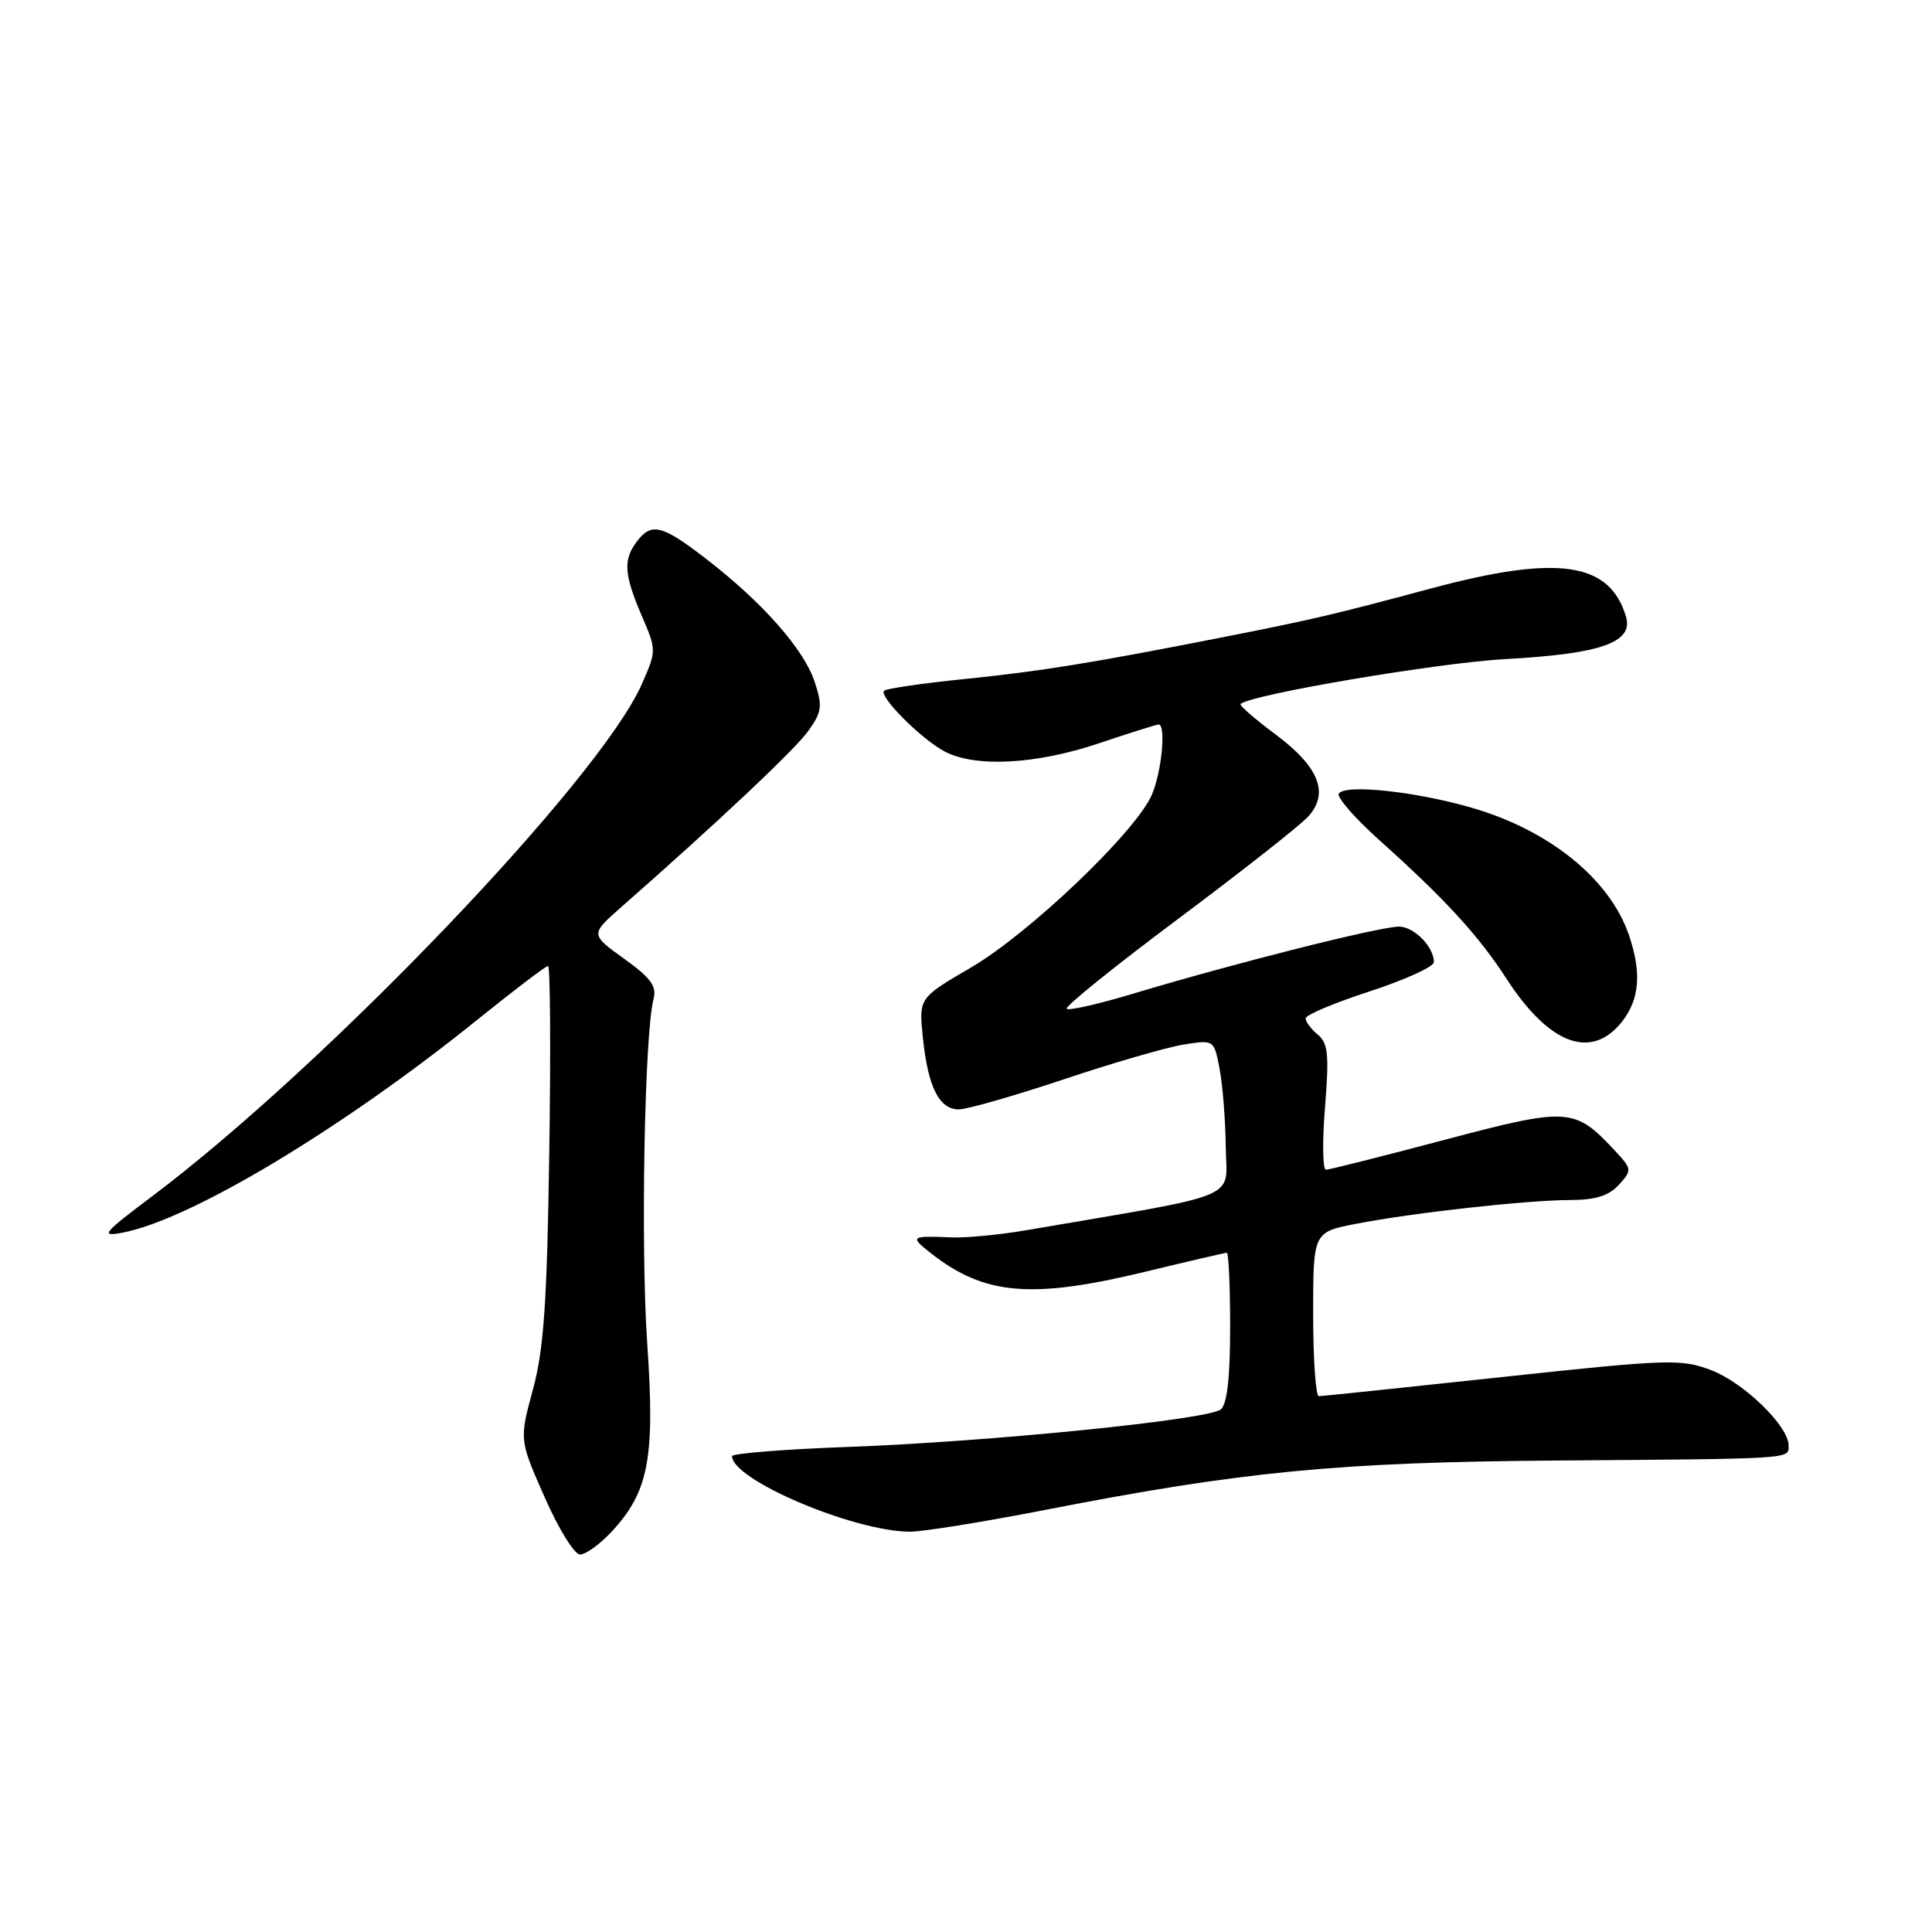 <?xml version="1.0" encoding="UTF-8" standalone="no"?>
<!DOCTYPE svg PUBLIC "-//W3C//DTD SVG 1.1//EN" "http://www.w3.org/Graphics/SVG/1.1/DTD/svg11.dtd" >
<svg xmlns="http://www.w3.org/2000/svg" xmlns:xlink="http://www.w3.org/1999/xlink" version="1.1" viewBox="0 0 256 256">
 <g >
 <path fill="currentColor"
d=" M 81.01 202.99 C 85.96 197.69 86.81 193.25 85.76 178.00 C 84.88 165.10 85.40 136.86 86.60 132.37 C 87.05 130.69 86.23 129.57 82.69 127.03 C 78.21 123.81 78.21 123.81 82.35 120.17 C 95.14 108.93 105.36 99.31 107.13 96.82 C 108.91 94.31 109.01 93.55 107.94 90.33 C 106.53 86.04 101.03 79.81 93.60 74.08 C 87.73 69.54 86.33 69.19 84.39 71.75 C 82.56 74.17 82.68 76.08 85.00 81.51 C 87.01 86.19 87.01 86.19 85.02 90.70 C 79.44 103.30 43.22 141.17 20.10 158.56 C 13.64 163.42 13.24 163.90 16.21 163.34 C 25.24 161.63 45.32 149.58 63.29 135.09 C 68.13 131.19 72.32 128.00 72.62 128.00 C 72.91 128.00 72.99 139.14 72.78 152.75 C 72.49 172.61 72.06 178.81 70.61 184.14 C 68.81 190.79 68.81 190.79 72.16 198.37 C 73.99 202.55 76.11 205.97 76.85 205.98 C 77.59 205.99 79.46 204.65 81.01 202.99 Z  M 138.50 200.07 C 164.64 194.97 177.24 193.75 206.00 193.53 C 237.98 193.29 237.00 193.35 237.00 191.53 C 237.00 188.96 231.05 183.18 226.70 181.54 C 222.77 180.04 221.01 180.10 199.00 182.47 C 186.07 183.86 175.16 185.00 174.75 185.00 C 174.34 185.00 174.00 180.11 174.00 174.13 C 174.00 163.26 174.00 163.26 179.75 162.15 C 187.35 160.68 202.35 159.02 208.10 159.01 C 211.42 159.00 213.19 158.44 214.51 156.99 C 216.28 155.04 216.26 154.90 213.91 152.39 C 208.64 146.75 207.78 146.70 191.39 151.04 C 183.20 153.21 176.14 154.99 175.70 154.99 C 175.26 155.00 175.20 151.27 175.57 146.72 C 176.13 139.76 175.98 138.23 174.62 137.10 C 173.73 136.36 173.00 135.39 173.00 134.94 C 173.00 134.49 176.82 132.88 181.50 131.36 C 186.18 129.83 190.00 128.09 190.00 127.49 C 190.00 125.51 187.51 122.91 185.48 122.78 C 183.34 122.65 163.65 127.60 150.17 131.66 C 145.59 133.04 141.61 133.95 141.34 133.67 C 141.06 133.39 147.74 128.01 156.17 121.71 C 164.60 115.41 172.34 109.32 173.37 108.17 C 176.15 105.06 174.77 101.61 169.01 97.31 C 166.28 95.28 164.20 93.47 164.38 93.29 C 165.62 92.05 190.53 87.82 199.50 87.33 C 212.17 86.64 216.47 85.12 215.45 81.70 C 213.28 74.44 206.39 73.46 189.48 78.01 C 176.60 81.47 173.81 82.12 161.50 84.54 C 144.59 87.86 138.07 88.92 128.03 89.95 C 122.32 90.53 117.43 91.24 117.15 91.52 C 116.40 92.26 122.09 97.96 125.20 99.59 C 129.27 101.72 137.28 101.29 145.59 98.50 C 149.69 97.12 153.26 96.00 153.52 96.00 C 154.53 96.00 153.94 102.21 152.64 105.28 C 150.58 110.14 136.42 123.67 128.63 128.22 C 121.74 132.24 121.74 132.24 122.29 137.53 C 122.96 144.04 124.45 147.00 127.05 147.00 C 128.14 147.00 134.38 145.21 140.92 143.03 C 147.45 140.84 154.61 138.77 156.83 138.41 C 160.87 137.77 160.87 137.77 161.60 141.63 C 162.01 143.76 162.38 148.41 162.42 151.96 C 162.51 159.11 165.08 158.03 136.00 163.01 C 132.43 163.62 127.93 164.05 126.00 163.96 C 120.69 163.73 120.53 163.84 123.31 166.03 C 130.43 171.63 136.65 172.17 151.81 168.50 C 157.49 167.12 162.32 166.00 162.56 166.00 C 162.80 166.00 163.00 170.44 163.00 175.88 C 163.00 182.58 162.60 186.08 161.75 186.76 C 160.04 188.13 130.89 191.06 112.25 191.73 C 103.86 192.04 97.00 192.59 97.00 192.95 C 97.00 196.07 112.98 202.87 120.50 202.96 C 122.15 202.98 130.25 201.68 138.50 200.07 Z  M 214.93 135.37 C 217.26 132.39 217.54 128.89 215.84 123.90 C 213.31 116.49 205.32 110.01 195.01 107.03 C 187.57 104.87 178.20 103.87 177.40 105.16 C 177.11 105.63 179.48 108.37 182.68 111.24 C 191.44 119.09 195.91 123.95 199.62 129.69 C 205.28 138.43 210.88 140.51 214.93 135.37 Z "/>
</g>
</svg>